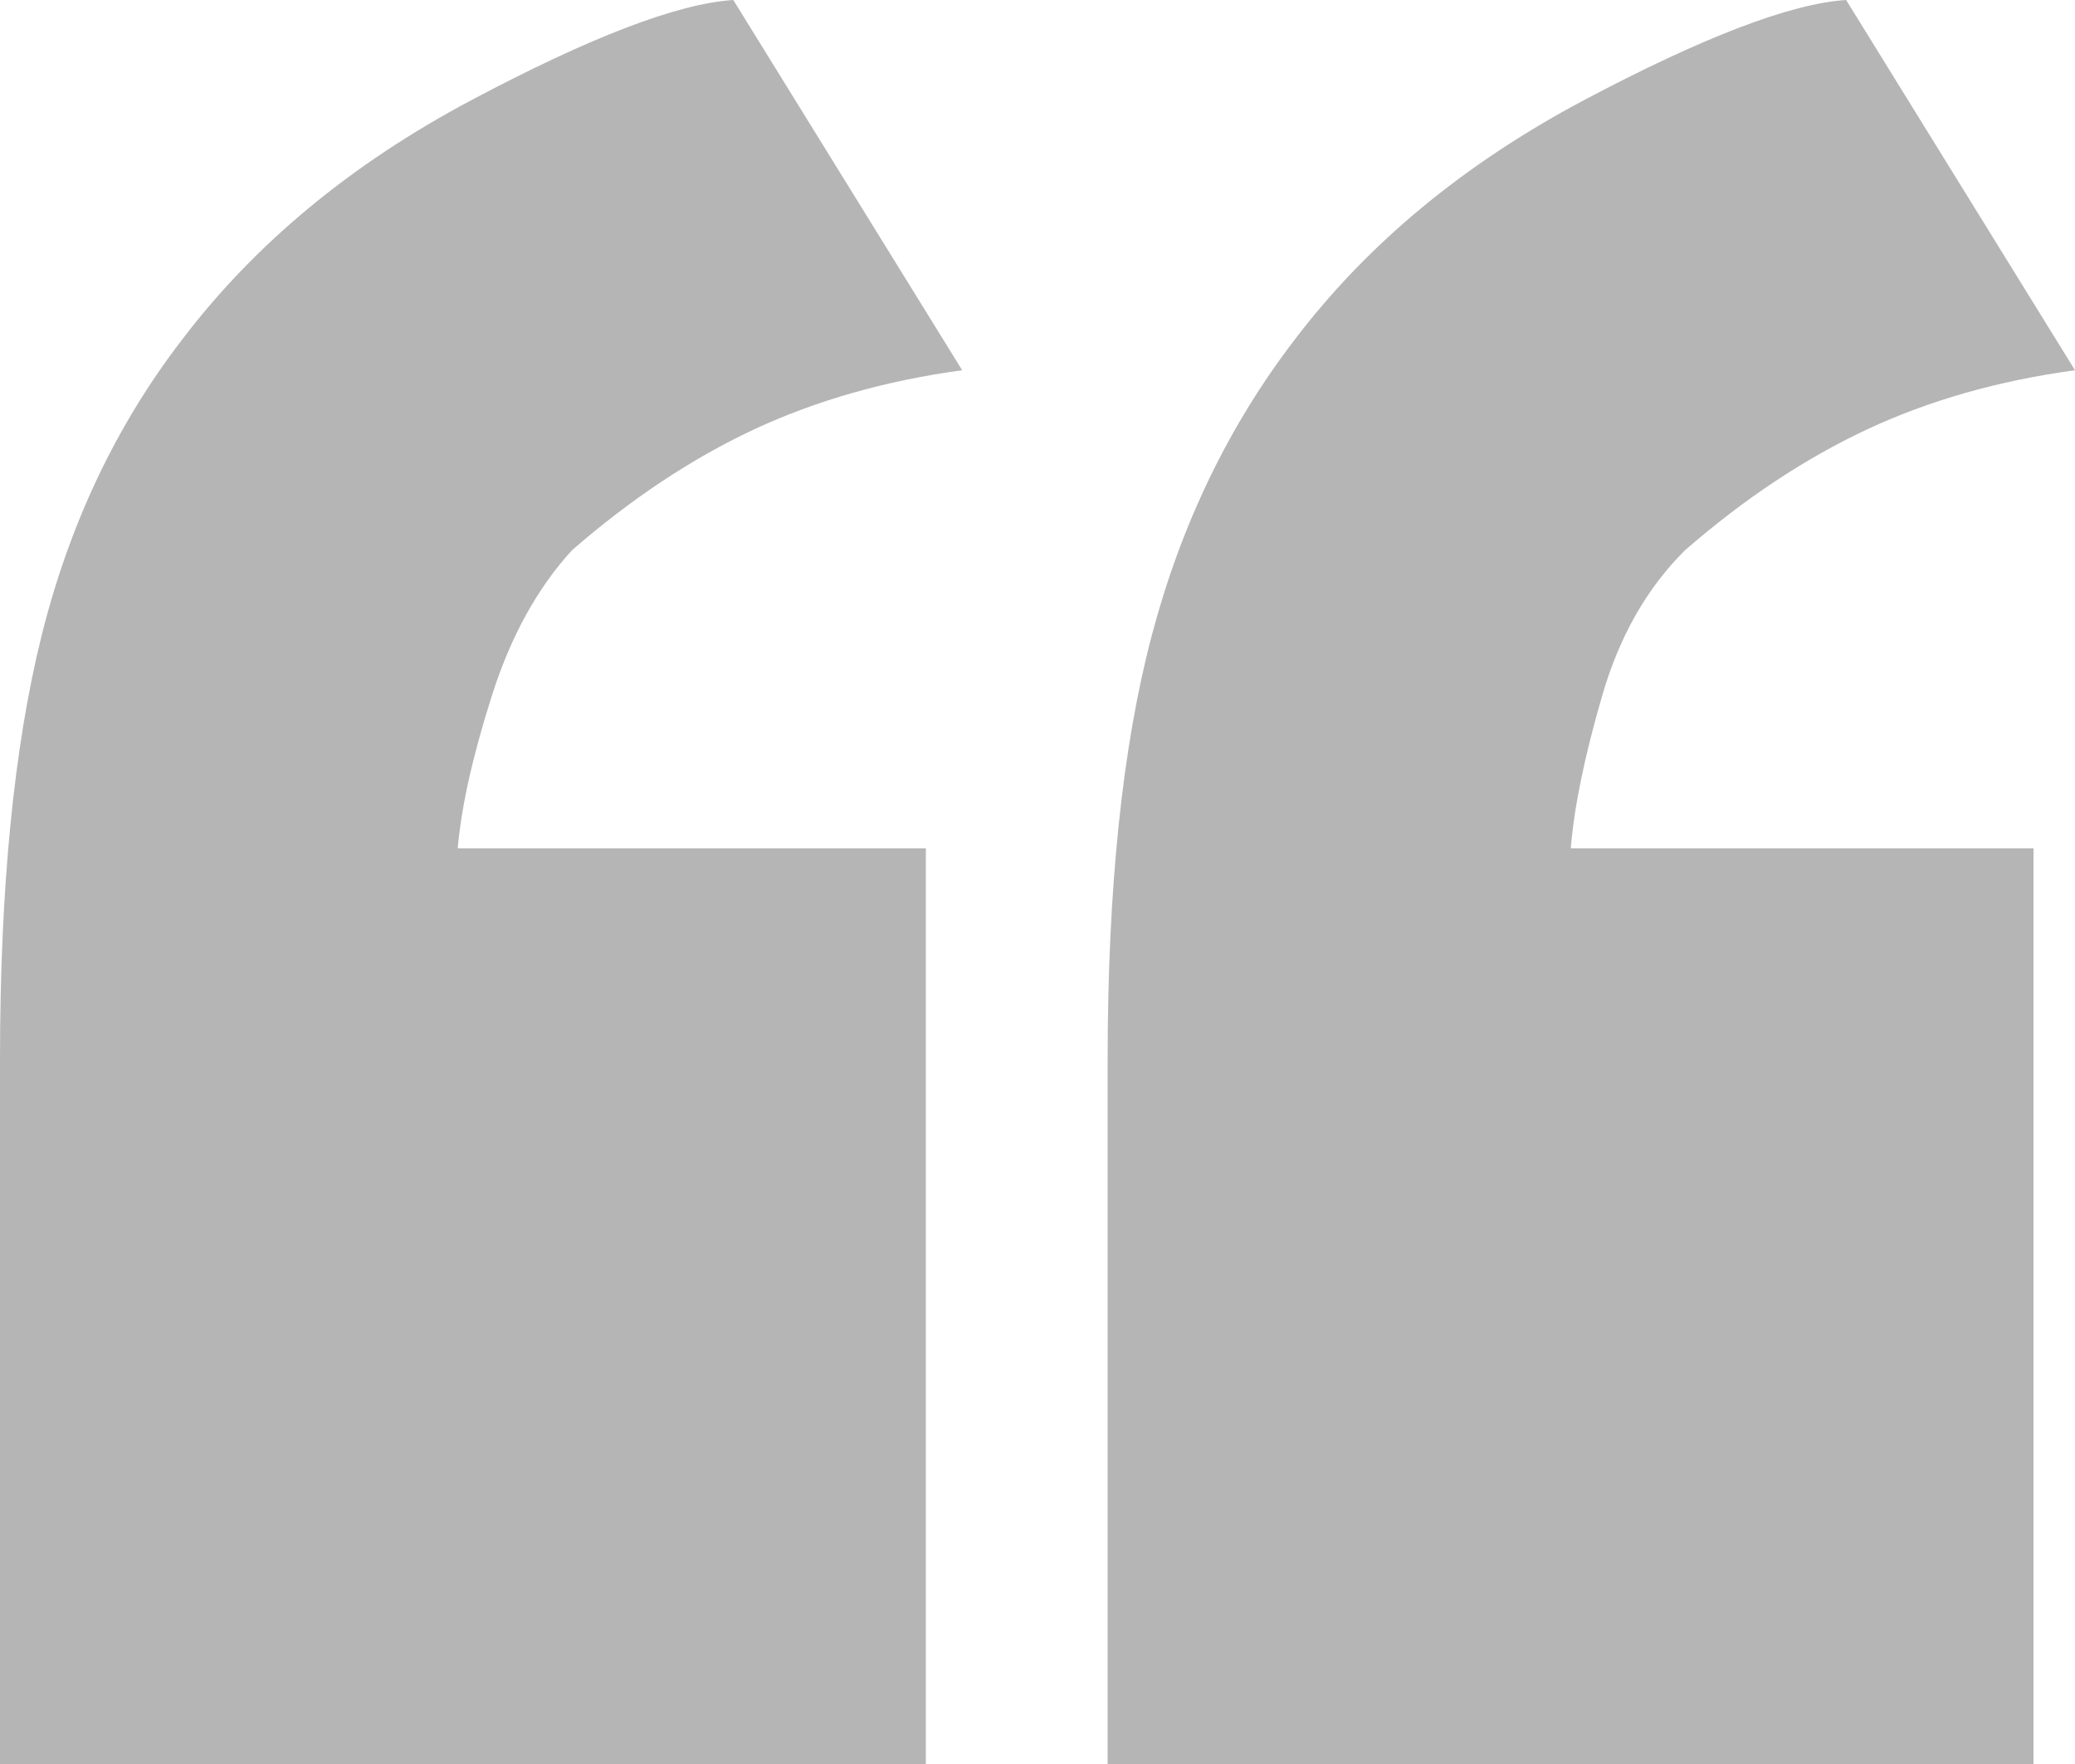 <?xml version="1.0" encoding="utf-8"?>
<!-- Generator: Adobe Illustrator 26.0.0, SVG Export Plug-In . SVG Version: 6.00 Build 0)  -->
<svg version="1.1" id="레이어_1" xmlns="http://www.w3.org/2000/svg" xmlns:xlink="http://www.w3.org/1999/xlink" x="0px"
	 y="0px" viewBox="0 0 100 85" style="enable-background:new 0 0 100 85;" xml:space="preserve">
<style type="text/css">
	.st0{fill:#B5B5B6;}
</style>
<path class="st0" d="M36.34,20.69c-3.01,1.41-5.93,3.35-8.77,5.82c-1.67,1.82-2.97,4.17-3.88,7.06c-0.92,2.89-1.46,5.33-1.63,7.31
	h22.56V85H0V51.05c0-8.26,0.67-15.07,2.01-20.44c1.34-5.37,3.59-10.12,6.77-14.25c3.51-4.62,8.15-8.46,13.91-11.52
	C28.45,1.78,32.66,0.17,35.34,0l11.03,17.84C42.69,18.34,39.35,19.29,36.34,20.69z M89.98,20.69c-3.01,1.41-5.93,3.35-8.77,5.82
	c-1.84,1.82-3.18,4.17-4.01,7.06c-0.84,2.89-1.34,5.33-1.5,7.31H98V85H53.38V51.05c0-8.26,0.71-15.07,2.13-20.44
	c1.42-5.37,3.72-10.12,6.89-14.25c3.51-4.62,8.15-8.46,13.91-11.52C82.08,1.78,86.3,0.17,88.97,0L100,17.84
	C96.32,18.34,92.98,19.29,89.98,20.69z"/>
</svg>
